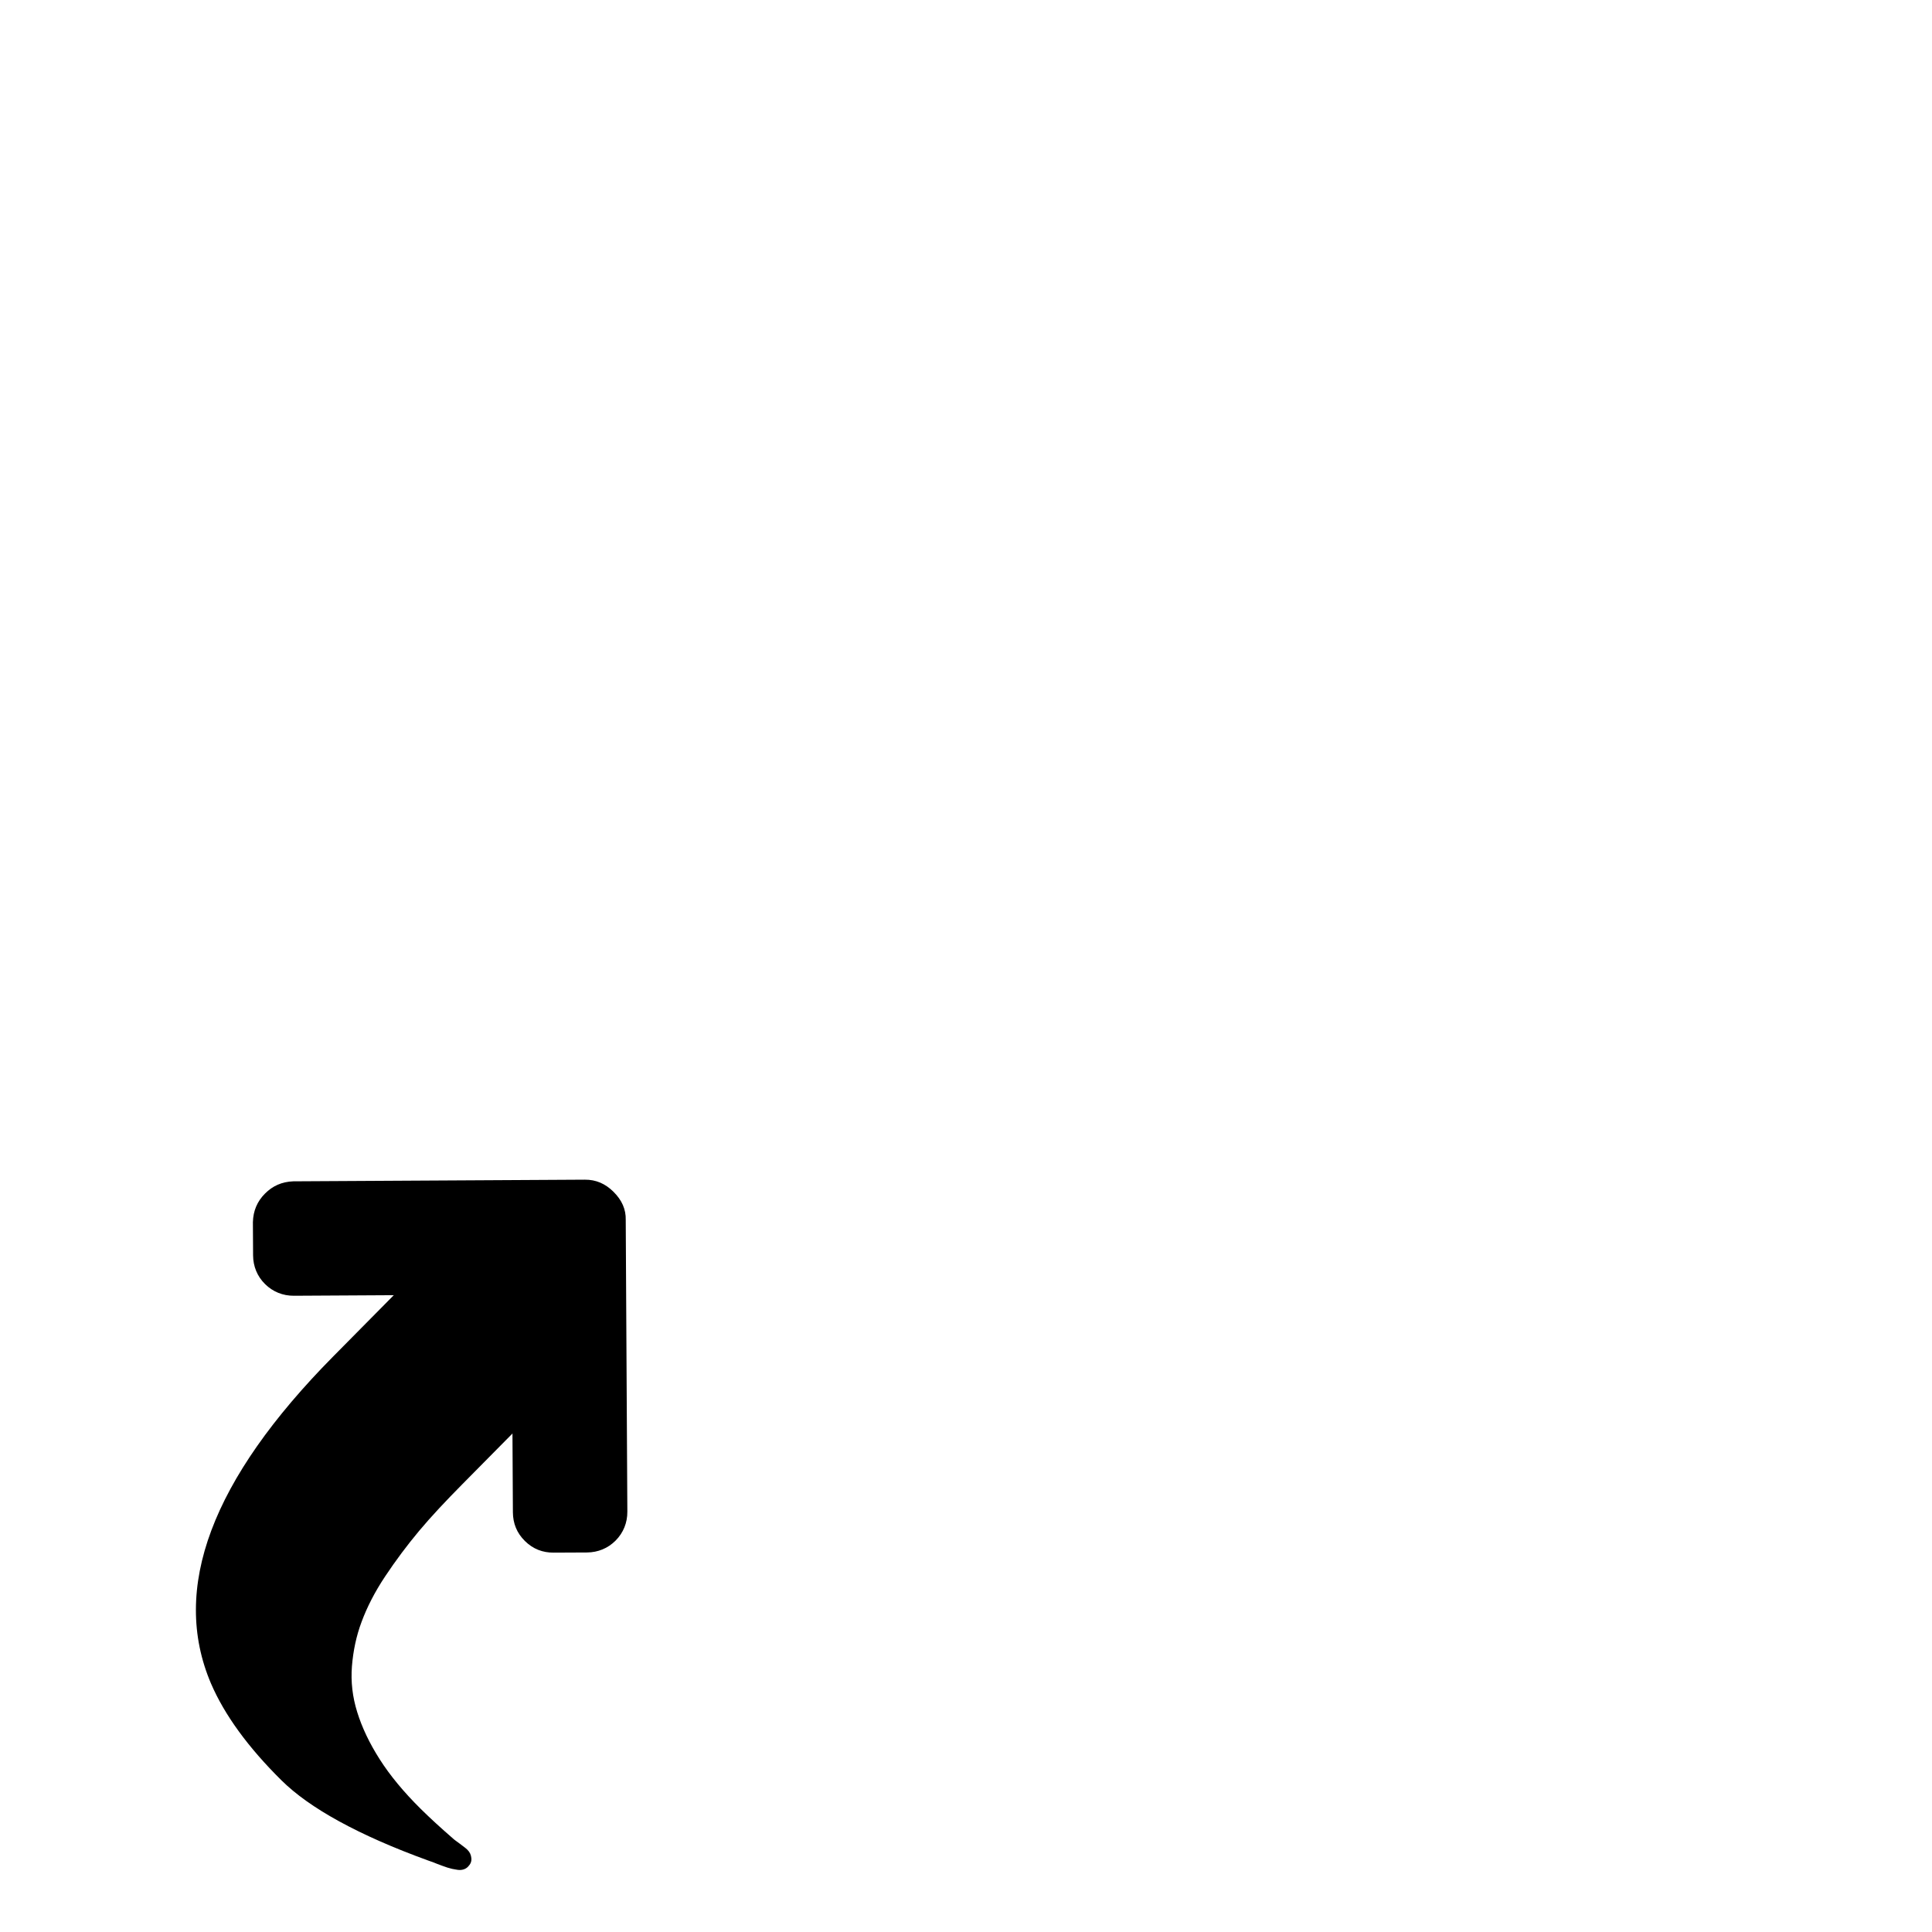 <?xml version="1.0" encoding="utf-8"?>
<svg version="1.1" id="Ebene_1" x="0px" y="0px" viewBox="0 0 42.52 42.52" style="enable-background:new 0 0 42.52 42.52;" xmlns="http://www.w3.org/2000/svg">
  <g style="" transform="matrix(1.149, 0, 0, 1.149, -0.312, -6.291)">
    <path d="M 6.949 35.612 L 9.246 35.612 C 9.697 35.612 10.107 35.602 10.466 35.572 C 10.825 35.542 11.184 35.492 11.543 35.422 C 11.902 35.352 12.21 35.252 12.476 35.132 C 12.743 35.013 12.989 34.853 13.215 34.663 C 13.44 34.473 13.625 34.243 13.768 33.973 C 13.912 33.703 14.025 33.393 14.107 33.033 C 14.189 32.673 14.23 32.263 14.23 31.803 C 14.23 31.553 14.219 31.273 14.199 30.963 C 14.199 30.933 14.189 30.883 14.178 30.803 C 14.168 30.723 14.158 30.663 14.158 30.623 C 14.158 30.553 14.178 30.503 14.219 30.453 C 14.26 30.403 14.312 30.383 14.384 30.383 C 14.455 30.383 14.527 30.423 14.578 30.503 C 14.609 30.543 14.64 30.593 14.671 30.653 C 14.701 30.713 14.732 30.783 14.763 30.853 C 14.794 30.933 14.824 30.983 14.835 31.013 C 15.429 32.303 15.717 33.333 15.717 34.083 C 15.717 34.983 15.594 35.742 15.347 36.352 C 14.599 38.182 12.558 39.092 9.246 39.092 L 6.949 39.092 M 3.35 37.662" style="" transform="matrix(-0.703, 0.711, -0.711, -0.703, 40.948, 52.365)"/>
  </g>
  <path d="M 12.199 27.336 L 14.244 25.292 C 14.416 25.119 14.508 24.912 14.508 24.66 C 14.508 24.407 14.416 24.2 14.244 24.028 L 13.727 23.51 C 13.554 23.338 13.336 23.246 13.095 23.246 C 12.854 23.246 12.635 23.338 12.463 23.51 L 7.924 28.048 C 7.752 28.209 7.671 28.416 7.671 28.68 C 7.671 28.933 7.752 29.14 7.924 29.312 L 12.463 33.851 C 12.647 34.023 12.854 34.104 13.095 34.104 C 13.336 34.104 13.543 34.023 13.727 33.851 L 14.244 33.334 C 14.416 33.162 14.508 32.943 14.508 32.702 C 14.508 32.461 14.416 32.242 14.244 32.07 L 12.199 30.025" style="" transform="matrix(-0.703, 0.711, -0.711, -0.703, 39.284, 40.935)"/>
</svg>